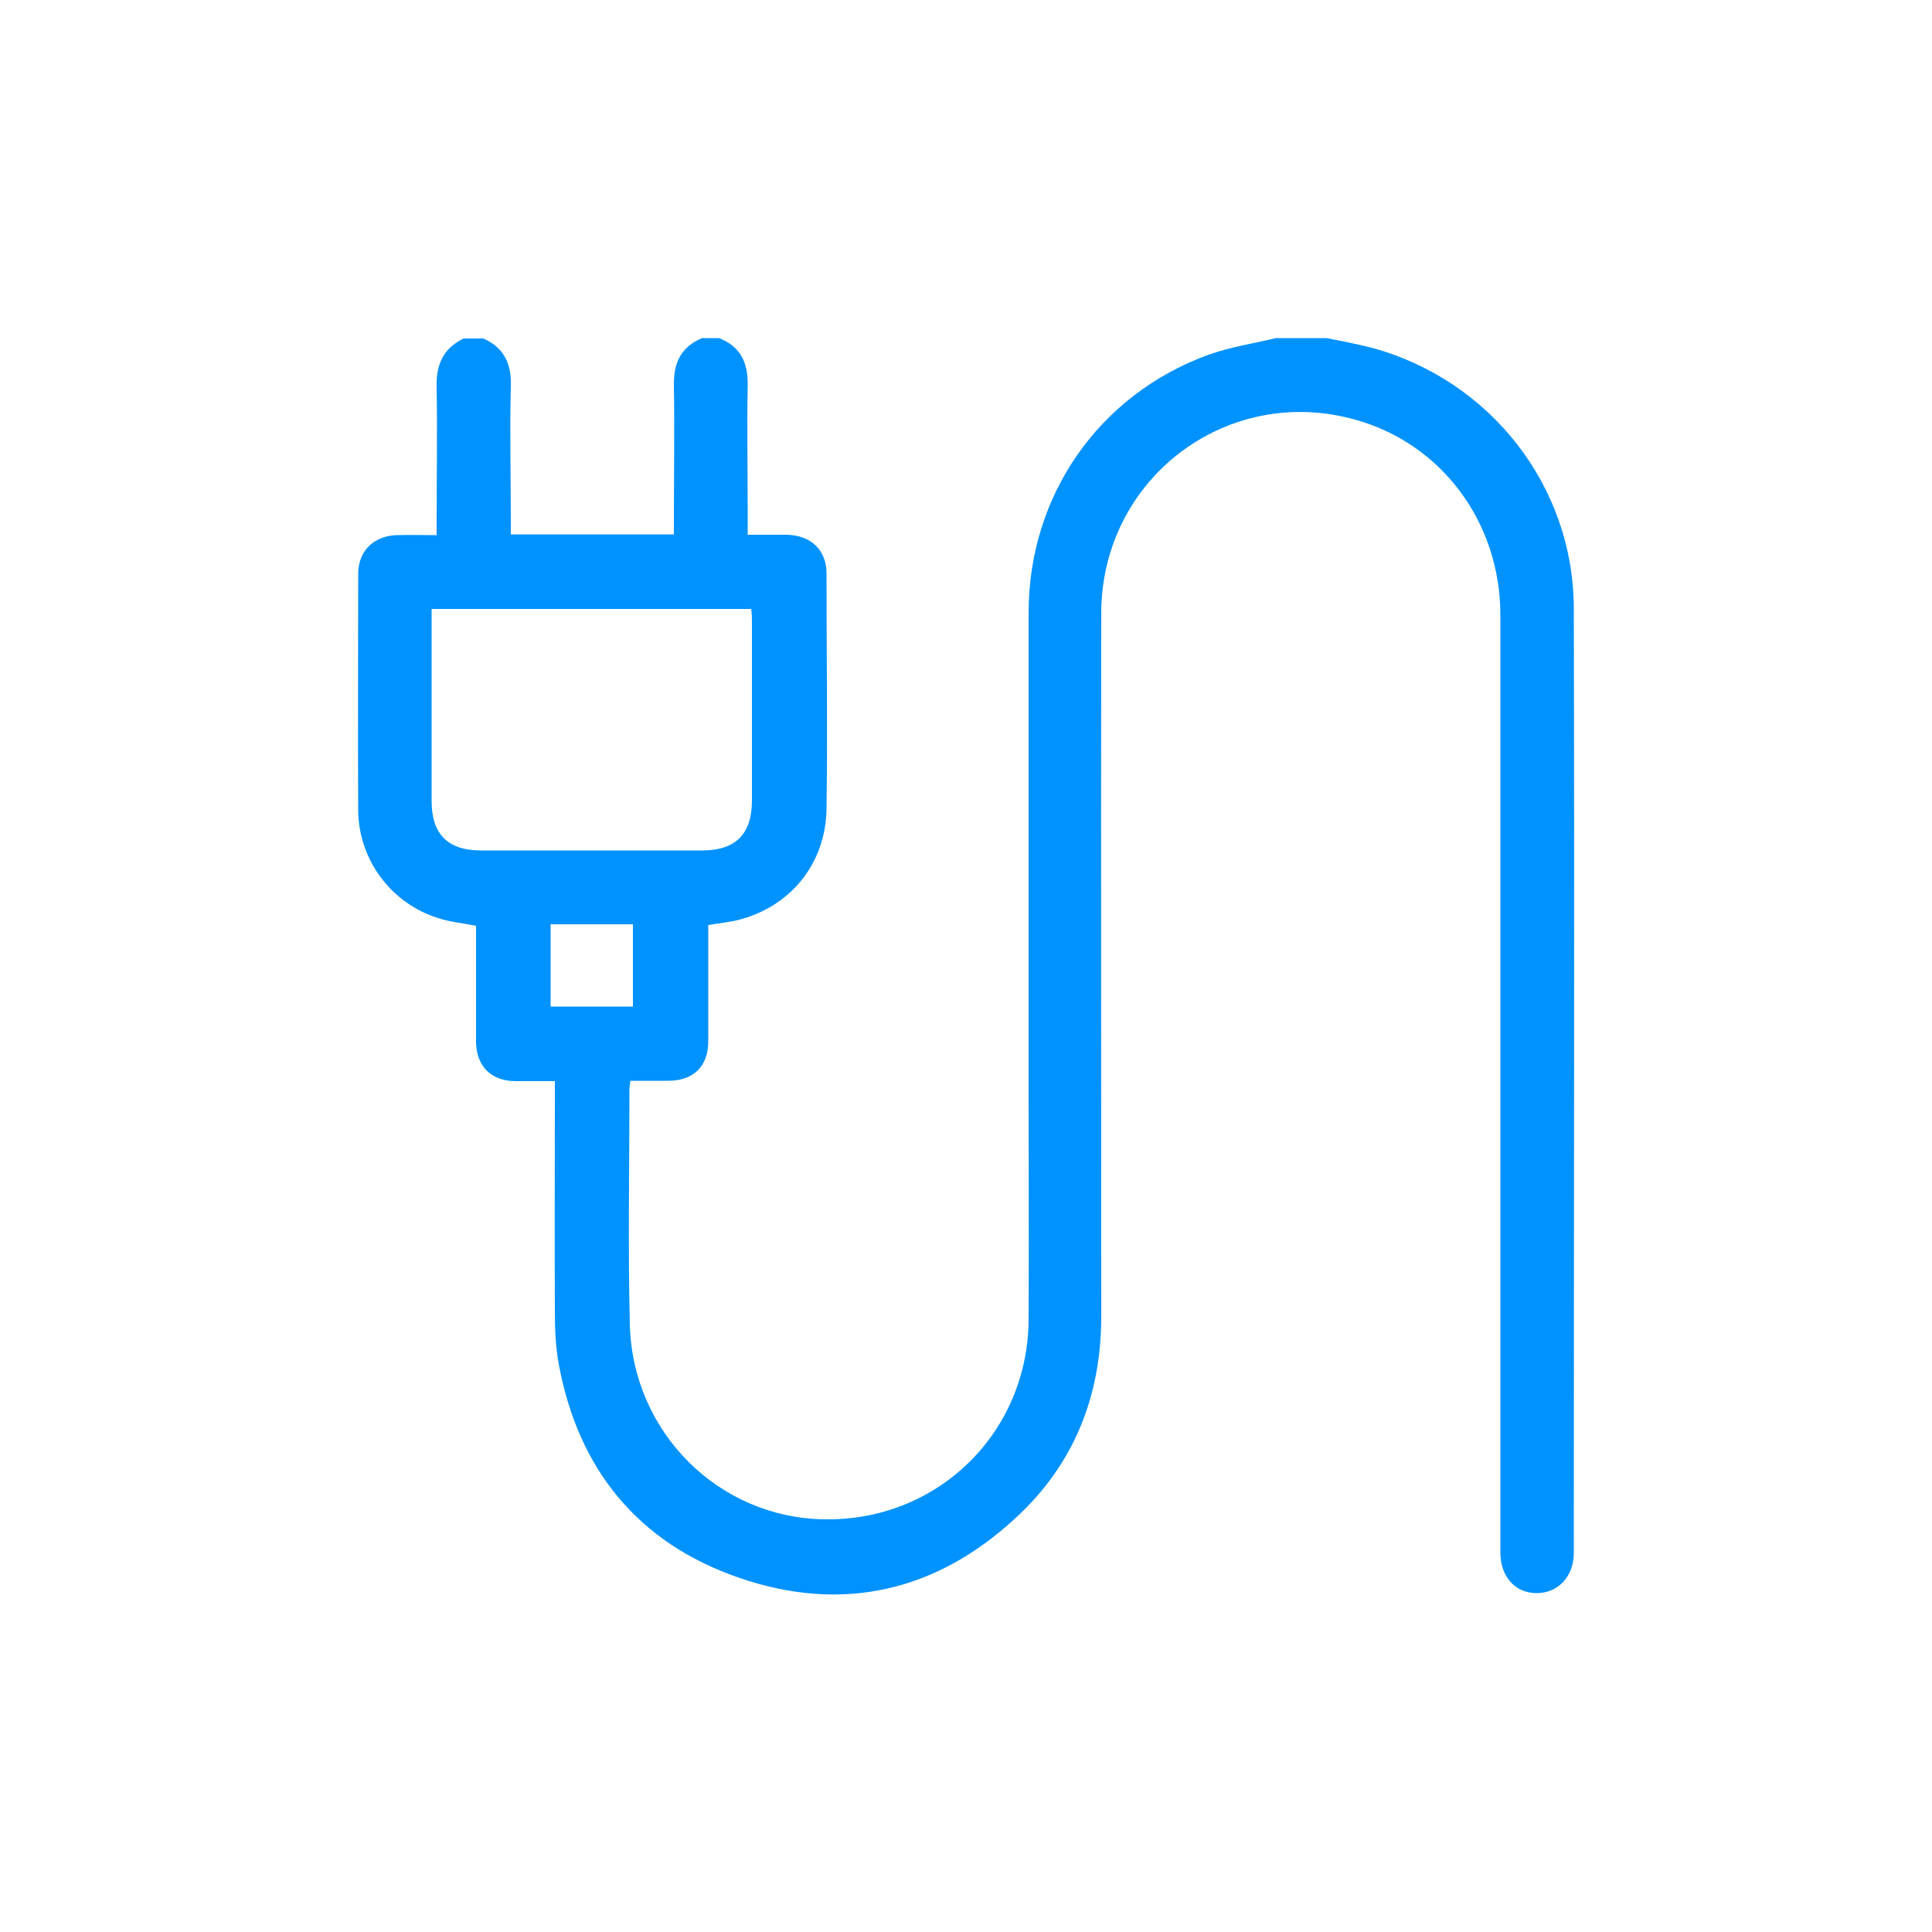 <?xml version="1.0" encoding="UTF-8"?>
<svg id="Head-Mounted-Device--Streamline-Outlined-Material" xmlns="http://www.w3.org/2000/svg" viewBox="0 0 50 50">
  <defs>
    <style>
      .cls-1 {
        fill: #0092ff;
        stroke-width: 0px;
      }
    </style>
  </defs>
  <path class="cls-1" d="M34.33,8.75c.39.08.79.15,1.17.25,3.06.83,5.22,3.57,5.23,6.74.02,8.15,0,16.3,0,24.45,0,.61-.41,1.04-.96,1.04-.56,0-.94-.43-.94-1.05,0-8.09,0-16.18,0-24.26,0-2.4-1.52-4.44-3.76-5.06-3.32-.93-6.56,1.53-6.57,5-.01,6.07,0,12.14,0,18.21,0,2.05-.7,3.82-2.21,5.21-2.07,1.92-4.51,2.47-7.17,1.55-2.61-.9-4.16-2.81-4.66-5.53-.08-.43-.1-.88-.1-1.33-.01-1.86,0-3.72,0-5.58,0-.12,0-.25,0-.41-.36,0-.68,0-1.01,0-.64,0-1.03-.39-1.03-1.03,0-.89,0-1.78,0-2.66,0-.11,0-.23,0-.33-.35-.07-.68-.1-.98-.2-1.22-.38-2.06-1.51-2.07-2.79-.01-2.04,0-4.08,0-6.12,0-.58.39-.97.97-1,.34-.01.68,0,1.06,0,0-.13,0-.24,0-.35,0-1.15.02-2.31,0-3.46-.02-.59.16-1.02.7-1.28h.51c.54.24.73.66.71,1.24-.03,1.16,0,2.32,0,3.49,0,.11,0,.22,0,.34h4.22c0-.13,0-.25,0-.36,0-1.16.02-2.33,0-3.49-.01-.59.18-1,.73-1.23h.44c.56.22.75.64.74,1.22-.02,1.08,0,2.16,0,3.24,0,.2,0,.4,0,.63.36,0,.68,0,1.01,0,.62.01,1.03.39,1.03,1,0,2.03.03,4.06,0,6.09-.02,1.43-.94,2.54-2.29,2.88-.24.06-.49.08-.77.13,0,.12,0,.24,0,.35,0,.89,0,1.78,0,2.66,0,.65-.39,1.02-1.03,1.02-.32,0-.65,0-.99,0,0,.09-.02.14-.02.19,0,2.04-.04,4.08.01,6.12.07,2.79,2.3,5,5.03,5.04,2.93.05,5.27-2.23,5.29-5.16.01-1.96,0-3.91,0-5.87,0-4.14,0-8.29,0-12.43,0-3.04,1.82-5.65,4.66-6.68.56-.2,1.16-.29,1.74-.43.44,0,.89,0,1.33,0ZM11.17,15.76v.34c0,1.54,0,3.09,0,4.63,0,.86.42,1.28,1.28,1.28,1.9,0,3.8,0,5.71,0,.88,0,1.3-.42,1.3-1.3,0-1.53,0-3.06,0-4.6,0-.11,0-.22-.02-.35h-8.28ZM14.25,23.92v2.13h2.13v-2.13h-2.13Z"/>
</svg>